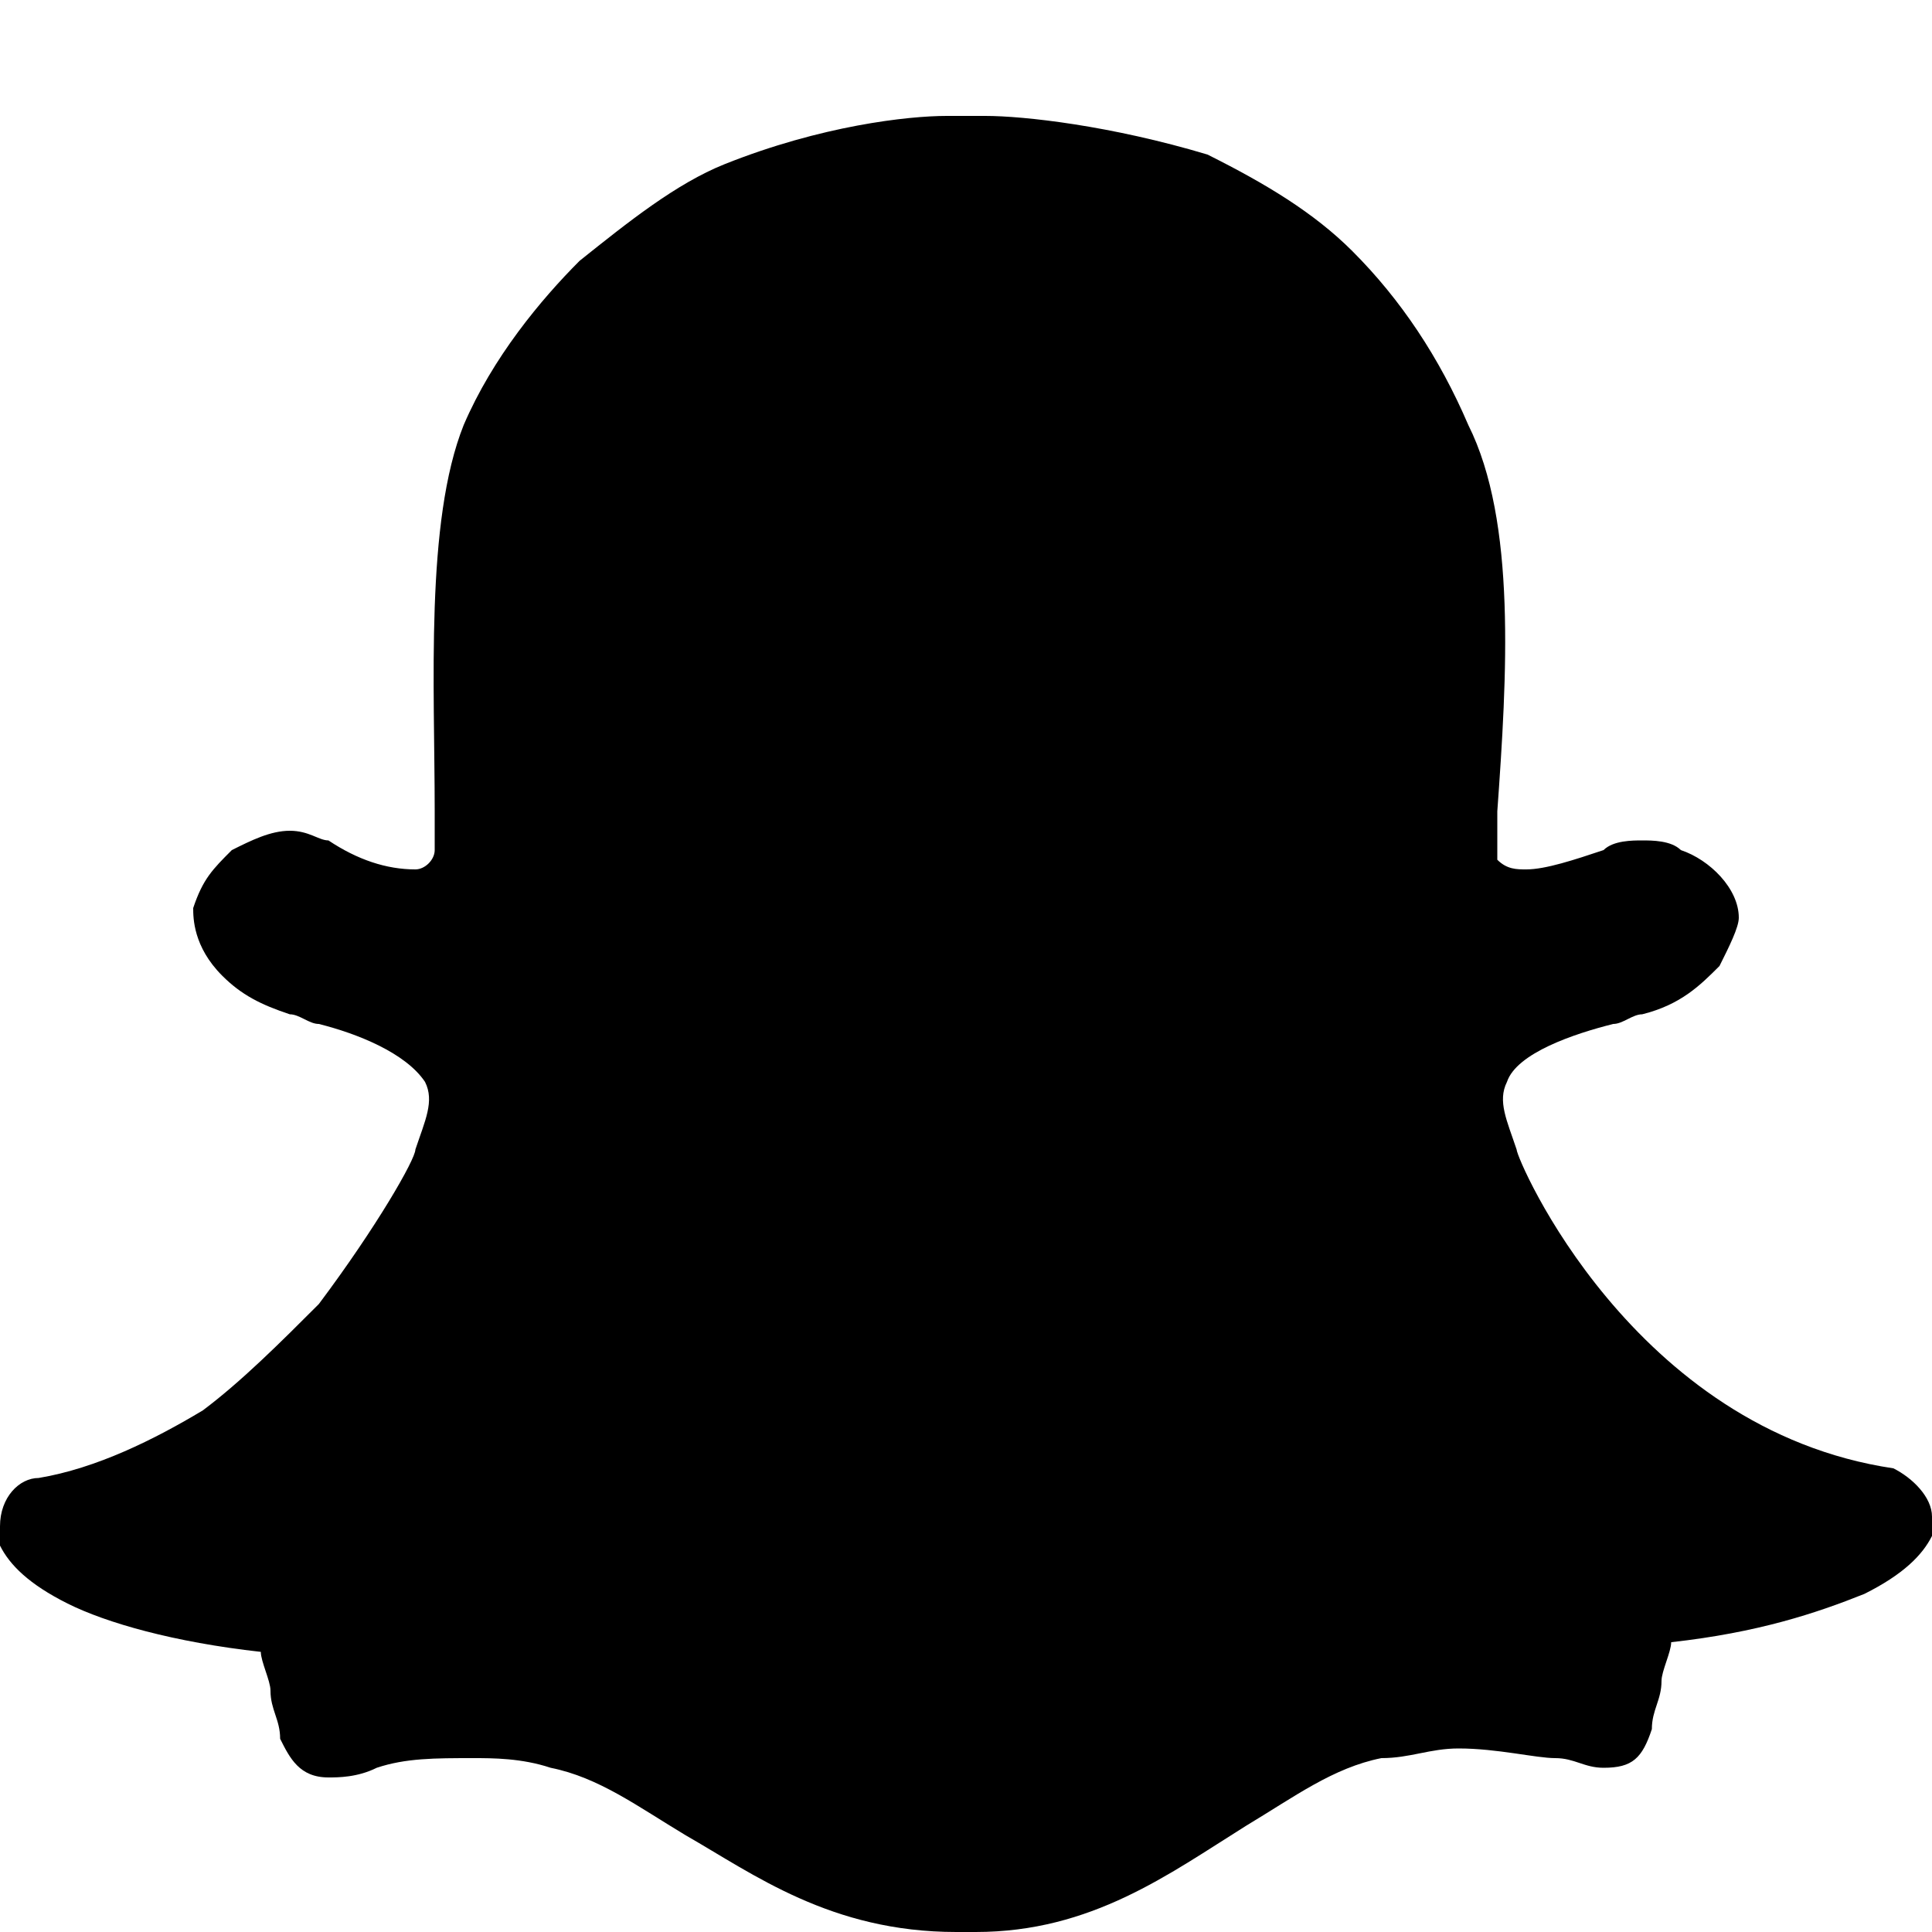 <svg width="20" height="20" viewBox="0 0 20 20" xmlns="http://www.w3.org/2000/svg">
<path d="M10.2,1.2L10.2,1.2C10.2,1.2,10.2,1.2,10.2,1.2l-0.4,0c-0.4,0-1.3,0.1-2.3,0.5c-0.5,0.2-1,0.6-1.5,1
	C5.6,3.1,5.1,3.7,4.8,4.4c-0.4,1-0.3,2.7-0.3,4l0,0c0,0.1,0,0.3,0,0.4C4.5,8.9,4.4,9,4.3,9C4,9,3.7,8.9,3.4,8.7
	C3.3,8.7,3.2,8.6,3,8.6c-0.2,0-0.4,0.1-0.6,0.2C2.2,9,2.1,9.1,2,9.4c0,0.1,0,0.4,0.3,0.7c0.2,0.2,0.4,0.3,0.7,0.4
	c0.1,0,0.2,0.1,0.3,0.1c0.4,0.1,0.9,0.3,1.1,0.6c0.1,0.2,0,0.4-0.1,0.7c0,0,0,0,0,0c0,0.1-0.4,0.8-1,1.6c-0.4,0.4-0.8,0.8-1.2,1.1
	c-0.5,0.3-1.1,0.6-1.7,0.7c-0.2,0-0.4,0.2-0.4,0.5c0,0.1,0,0.1,0,0.2l0,0c0.1,0.2,0.3,0.4,0.7,0.6c0.4,0.2,1.1,0.4,2,0.5
	c0,0.1,0.1,0.3,0.1,0.4c0,0.2,0.1,0.3,0.1,0.5c0.1,0.2,0.2,0.4,0.5,0.4c0.1,0,0.3,0,0.5-0.1c0.3-0.1,0.6-0.1,1-0.1
	c0.2,0,0.5,0,0.8,0.1c0.5,0.1,0.9,0.4,1.4,0.7C7.8,19.4,8.6,20,9.9,20c0,0,0.1,0,0.1,0c0,0,0.1,0,0.1,0c1.2,0,2-0.6,2.8-1.1l0,0
	c0.5-0.3,0.9-0.6,1.4-0.7c0.3,0,0.5-0.1,0.8-0.1c0.4,0,0.8,0.1,1,0.1c0.2,0,0.3,0.1,0.5,0.1l0,0h0c0.3,0,0.4-0.1,0.5-0.4
	c0-0.2,0.1-0.3,0.1-0.5c0-0.1,0.1-0.3,0.1-0.4c0.9-0.1,1.5-0.3,2-0.5c0.4-0.2,0.6-0.4,0.7-0.6c0-0.1,0-0.1,0-0.2
	c0-0.2-0.2-0.4-0.4-0.5c-2.7-0.4-3.9-3.2-3.9-3.3c0,0,0,0,0,0c-0.1-0.3-0.2-0.5-0.1-0.7c0.1-0.3,0.7-0.5,1.1-0.6
	c0.1,0,0.2-0.1,0.3-0.1c0.4-0.1,0.6-0.3,0.8-0.5C17.9,9.8,18,9.6,18,9.5c0-0.3-0.3-0.6-0.6-0.7c-0.1-0.1-0.3-0.1-0.4-0.1
	c-0.1,0-0.3,0-0.4,0.1c-0.3,0.1-0.6,0.2-0.8,0.2c-0.1,0-0.2,0-0.3-0.1c0-0.1,0-0.3,0-0.4l0-0.1c0.1-1.4,0.2-3-0.3-4
	c-0.3-0.7-0.7-1.3-1.2-1.8c-0.4-0.4-0.9-0.7-1.5-1C11.5,1.3,10.6,1.2,10.2,1.2"/>
</svg>